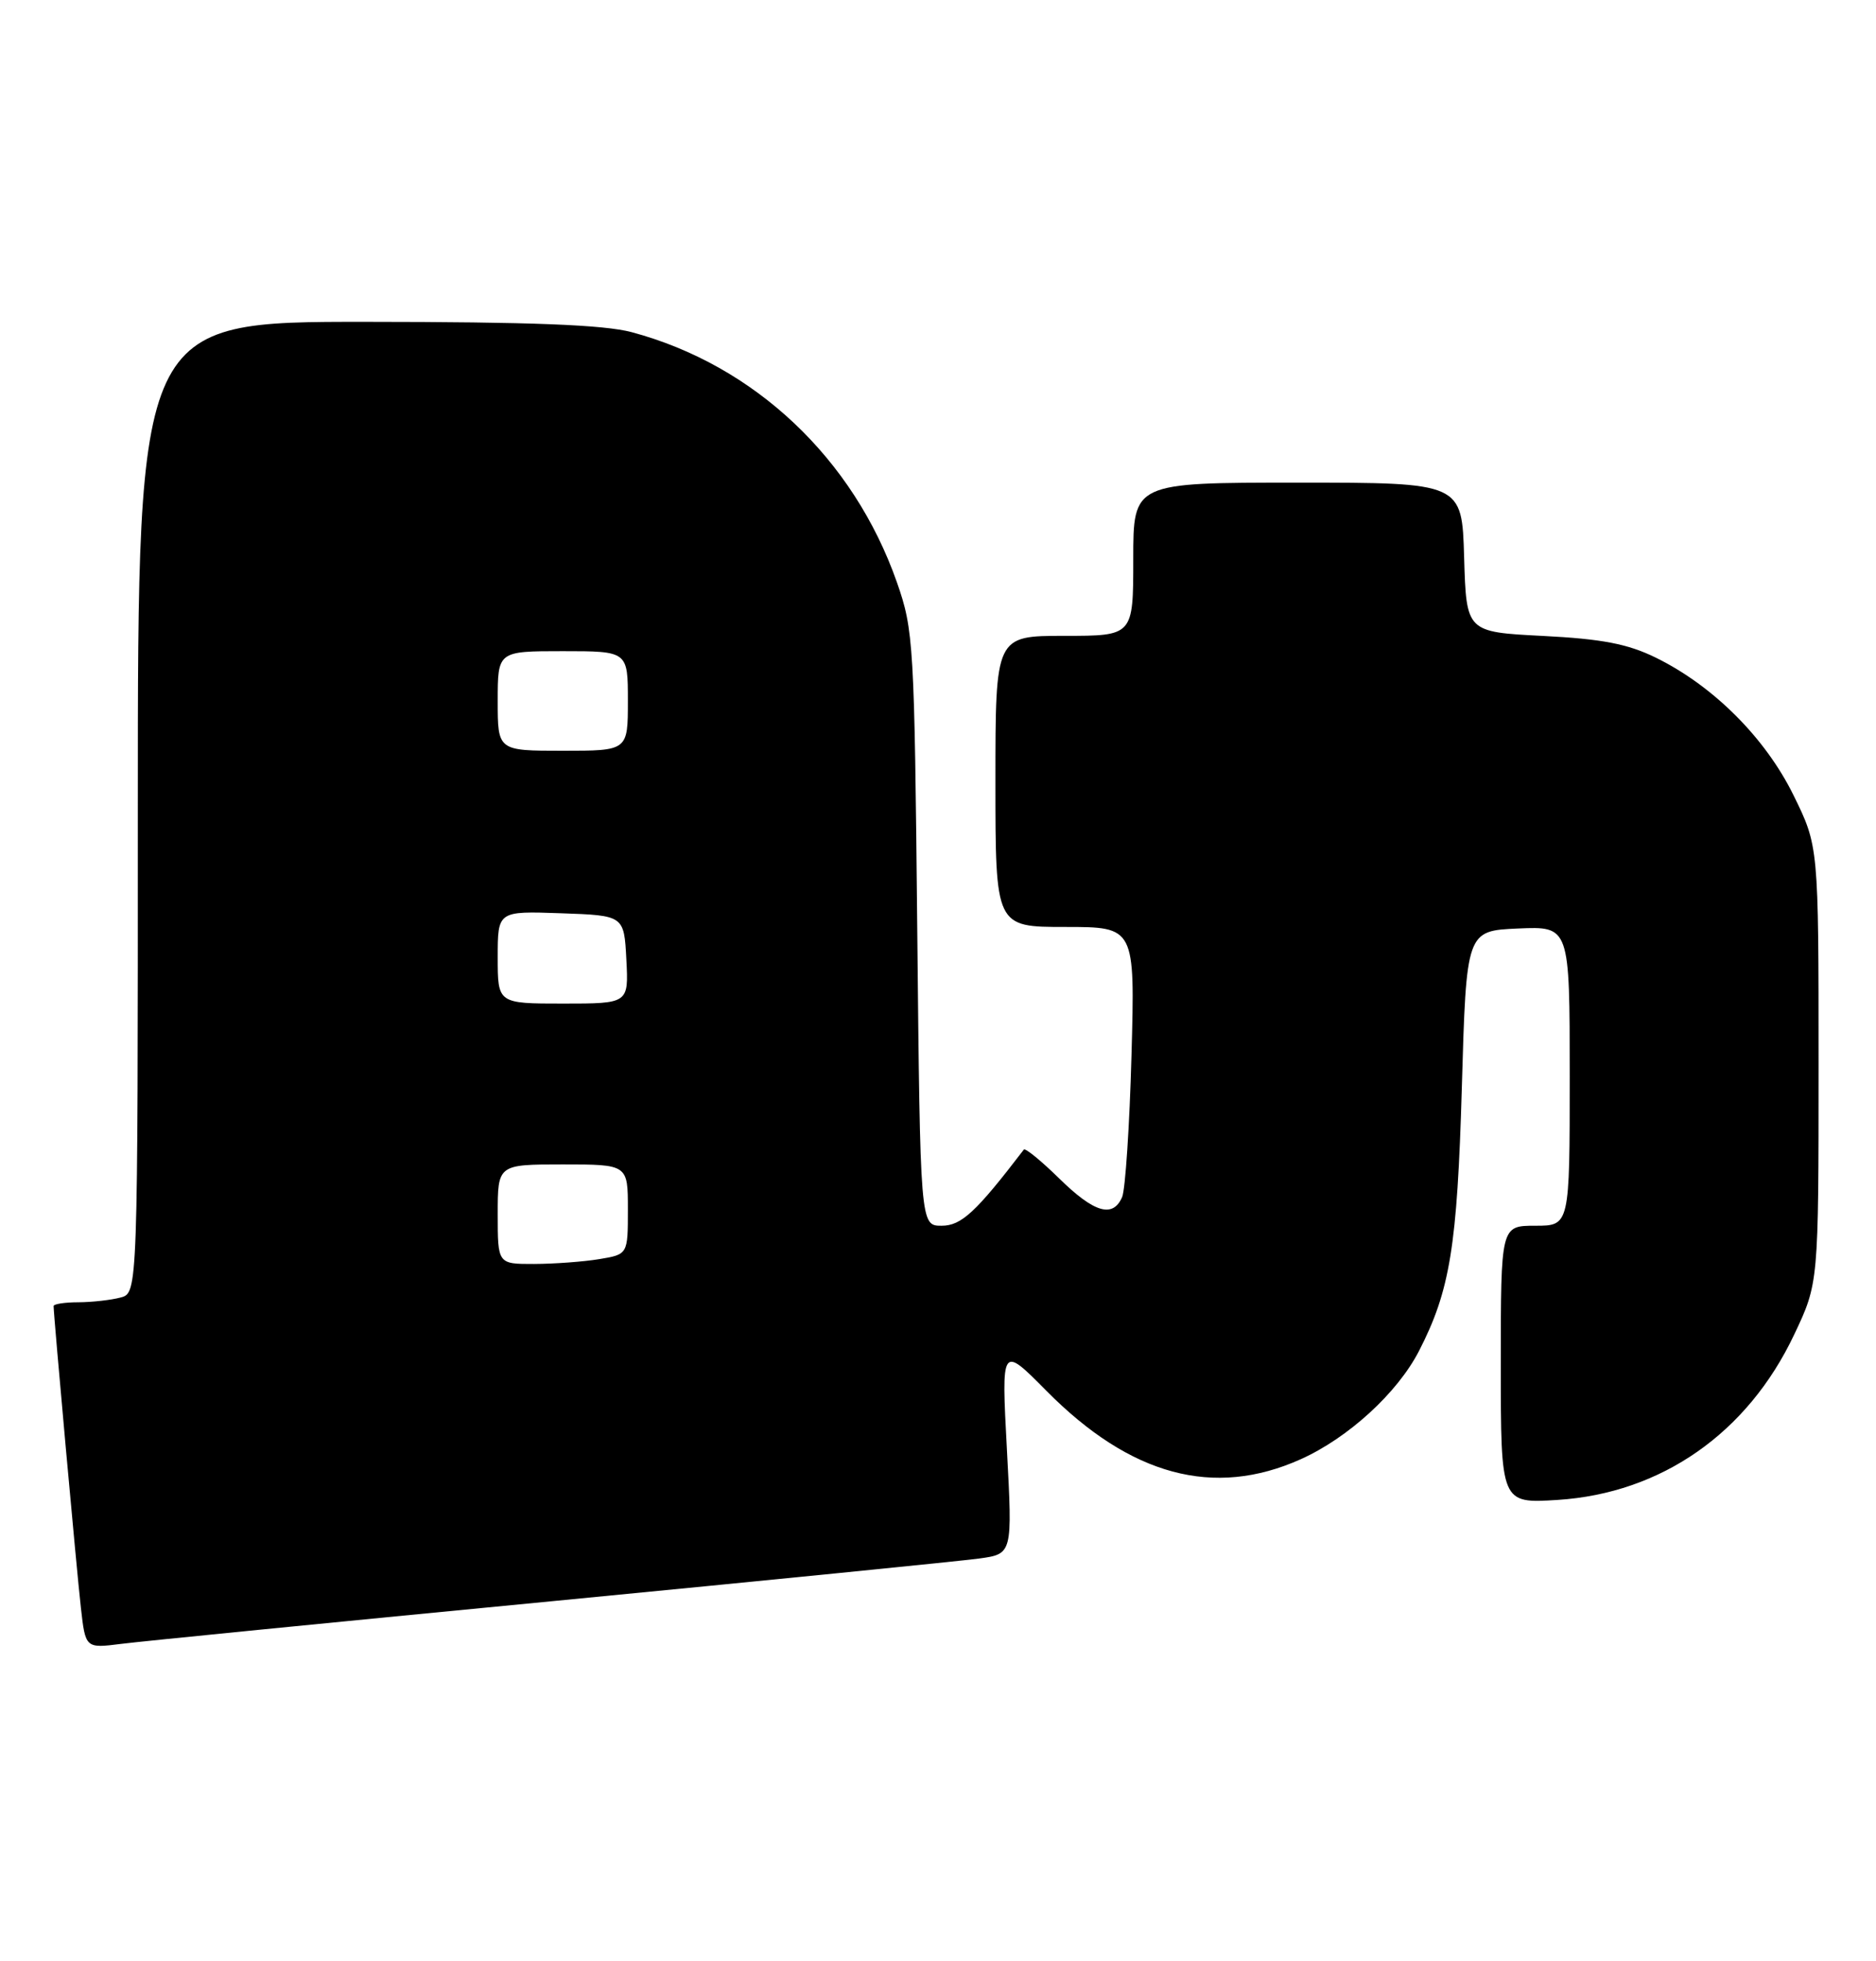 <?xml version="1.0" encoding="UTF-8" standalone="no"?>
<!DOCTYPE svg PUBLIC "-//W3C//DTD SVG 1.1//EN" "http://www.w3.org/Graphics/SVG/1.1/DTD/svg11.dtd" >
<svg xmlns="http://www.w3.org/2000/svg" xmlns:xlink="http://www.w3.org/1999/xlink" version="1.1" viewBox="0 0 245 256">
 <g >
 <path fill="currentColor"
d=" M 72.00 209.02 C 100.33 206.28 125.46 203.77 127.87 203.44 C 132.23 202.84 132.23 202.84 131.50 189.22 C 130.77 175.60 130.77 175.60 136.66 181.55 C 147.64 192.64 158.53 195.57 169.87 190.48 C 176.08 187.69 182.49 181.83 185.31 176.36 C 189.37 168.47 190.31 162.70 190.91 142.00 C 191.50 121.50 191.50 121.50 198.25 121.20 C 205.00 120.91 205.00 120.91 205.00 140.45 C 205.00 160.00 205.00 160.00 200.50 160.00 C 196.00 160.00 196.00 160.00 196.00 178.13 C 196.00 196.26 196.00 196.26 203.42 195.79 C 216.98 194.92 228.23 187.06 234.31 174.22 C 237.50 167.50 237.50 167.50 237.50 138.98 C 237.50 110.46 237.50 110.46 234.22 103.79 C 230.53 96.30 223.74 89.52 216.23 85.84 C 212.59 84.05 209.20 83.40 201.50 83.01 C 191.50 82.50 191.50 82.50 191.21 72.75 C 190.93 63.00 190.93 63.00 169.46 63.00 C 148.00 63.00 148.00 63.00 148.00 73.00 C 148.00 83.00 148.00 83.00 139.00 83.00 C 130.00 83.00 130.00 83.00 130.00 102.00 C 130.00 121.00 130.00 121.00 139.12 121.00 C 148.23 121.00 148.23 121.00 147.77 137.75 C 147.52 146.96 146.96 155.29 146.55 156.25 C 145.34 159.04 142.89 158.31 138.31 153.81 C 135.96 151.51 133.89 149.82 133.71 150.06 C 127.45 158.24 125.55 160.00 122.97 160.00 C 120.18 160.00 120.18 160.00 119.79 121.25 C 119.42 83.99 119.32 82.25 117.13 76.00 C 111.45 59.83 98.53 47.65 82.50 43.36 C 78.86 42.39 69.40 42.02 47.75 42.01 C 18.00 42.00 18.00 42.00 18.00 105.38 C 18.00 168.77 18.00 168.77 15.75 169.37 C 14.51 169.70 12.04 169.98 10.25 169.99 C 8.46 169.99 7.00 170.22 7.00 170.48 C 7.00 171.70 10.02 205.09 10.56 209.83 C 11.16 215.17 11.16 215.17 15.83 214.58 C 18.40 214.25 43.67 211.75 72.00 209.02 Z  M 65.00 158.50 C 65.00 152.00 65.00 152.00 73.50 152.00 C 82.00 152.00 82.00 152.00 82.00 157.87 C 82.00 163.74 82.00 163.74 78.25 164.36 C 76.19 164.70 72.36 164.98 69.75 164.99 C 65.00 165.00 65.00 165.00 65.00 158.50 Z  M 65.00 124.96 C 65.00 118.92 65.00 118.92 73.25 119.21 C 81.50 119.50 81.50 119.50 81.80 125.25 C 82.10 131.00 82.10 131.00 73.55 131.00 C 65.00 131.00 65.00 131.00 65.00 124.96 Z  M 65.00 91.50 C 65.00 85.00 65.00 85.00 73.50 85.00 C 82.00 85.00 82.00 85.00 82.00 91.50 C 82.00 98.00 82.00 98.00 73.50 98.00 C 65.00 98.00 65.00 98.00 65.00 91.50 Z "/>
</g>
</svg>